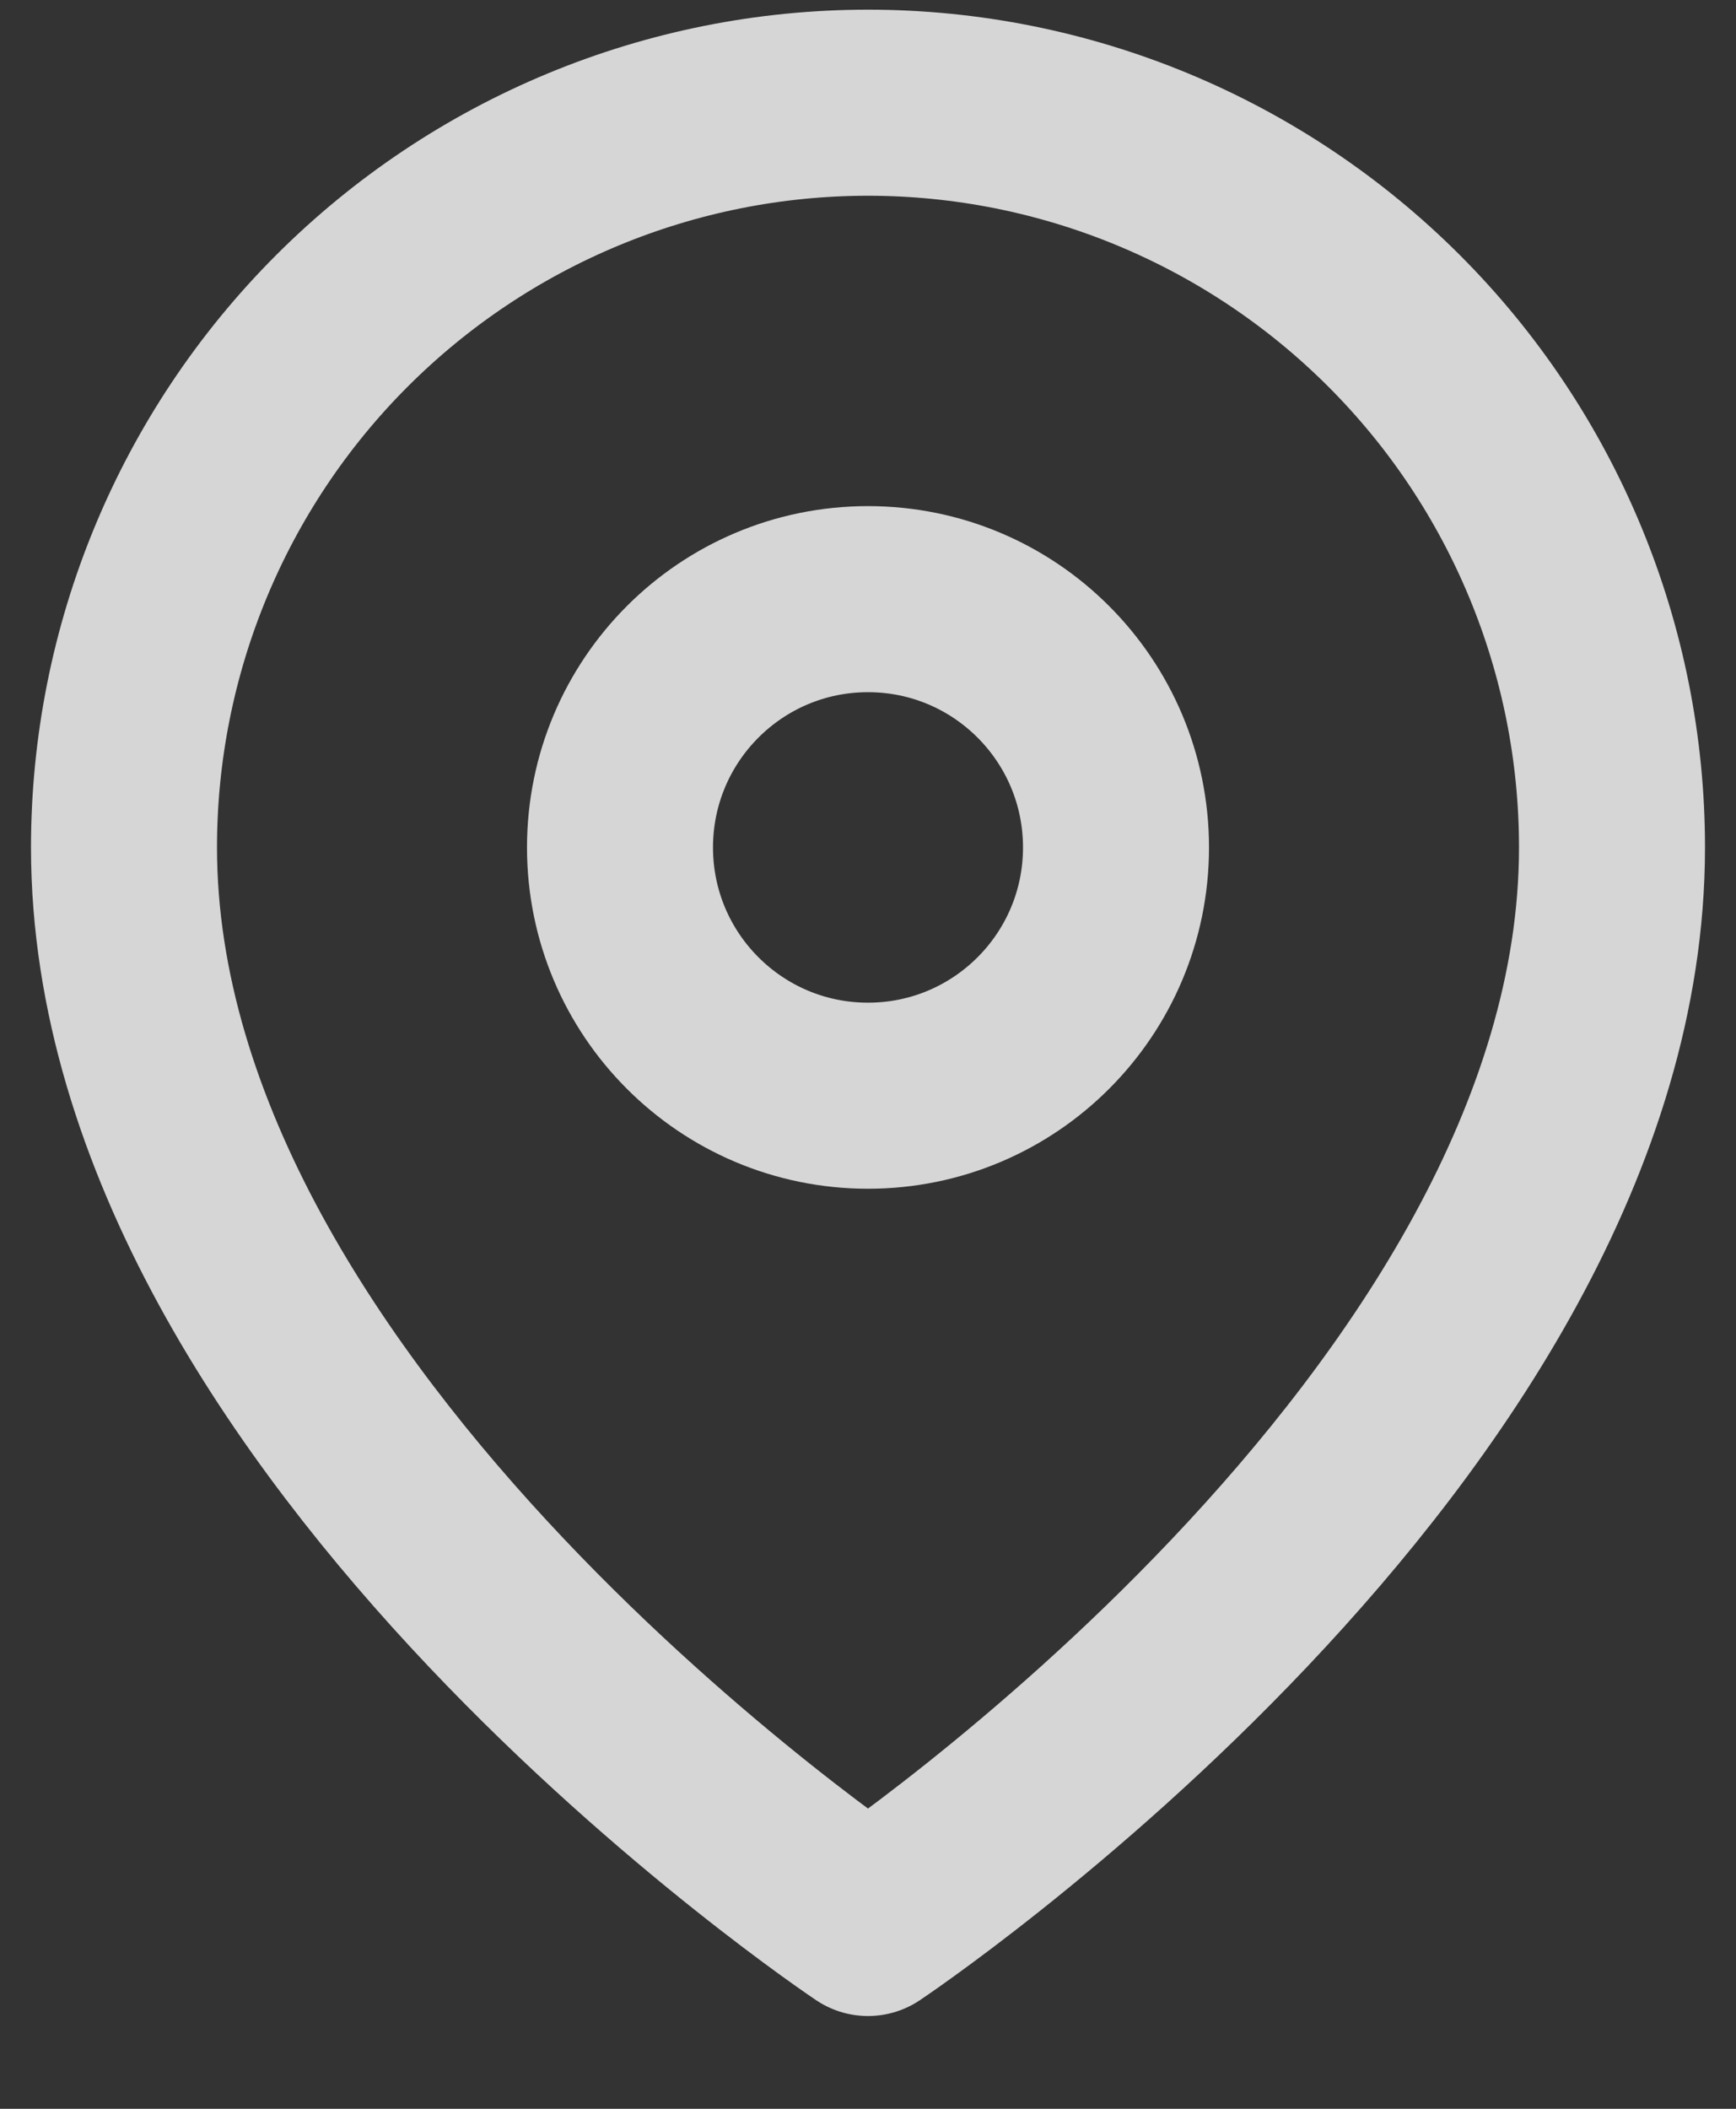 <svg width="14" height="17" viewBox="0 0 14 17" fill="none" xmlns="http://www.w3.org/2000/svg">
<rect x="0" y="0" width="14" height="17" fill="#333333" stroke="none"/>
<g opacity="0.8">
<path d="M13 6.831C13 11.501 7 15.502 7 15.502C7 15.502 1 11.501 1 6.831C1 5.239 1.632 3.712 2.757 2.587C3.883 1.461 5.409 0.828 7 0.828C8.591 0.828 10.117 1.461 11.243 2.587C12.368 3.712 13 5.239 13 6.831Z" stroke="white" stroke-width="1.5" stroke-linecap="round" stroke-linejoin="round"/>
<path d="M7 8.833C8.105 8.833 9 7.937 9 6.832C9 5.726 8.105 4.83 7 4.83C5.895 4.83 5 5.726 5 6.832C5 7.937 5.895 8.833 7 8.833Z" stroke="white" stroke-width="1.5" stroke-linecap="round" stroke-linejoin="round"/>
</g>
</svg>
